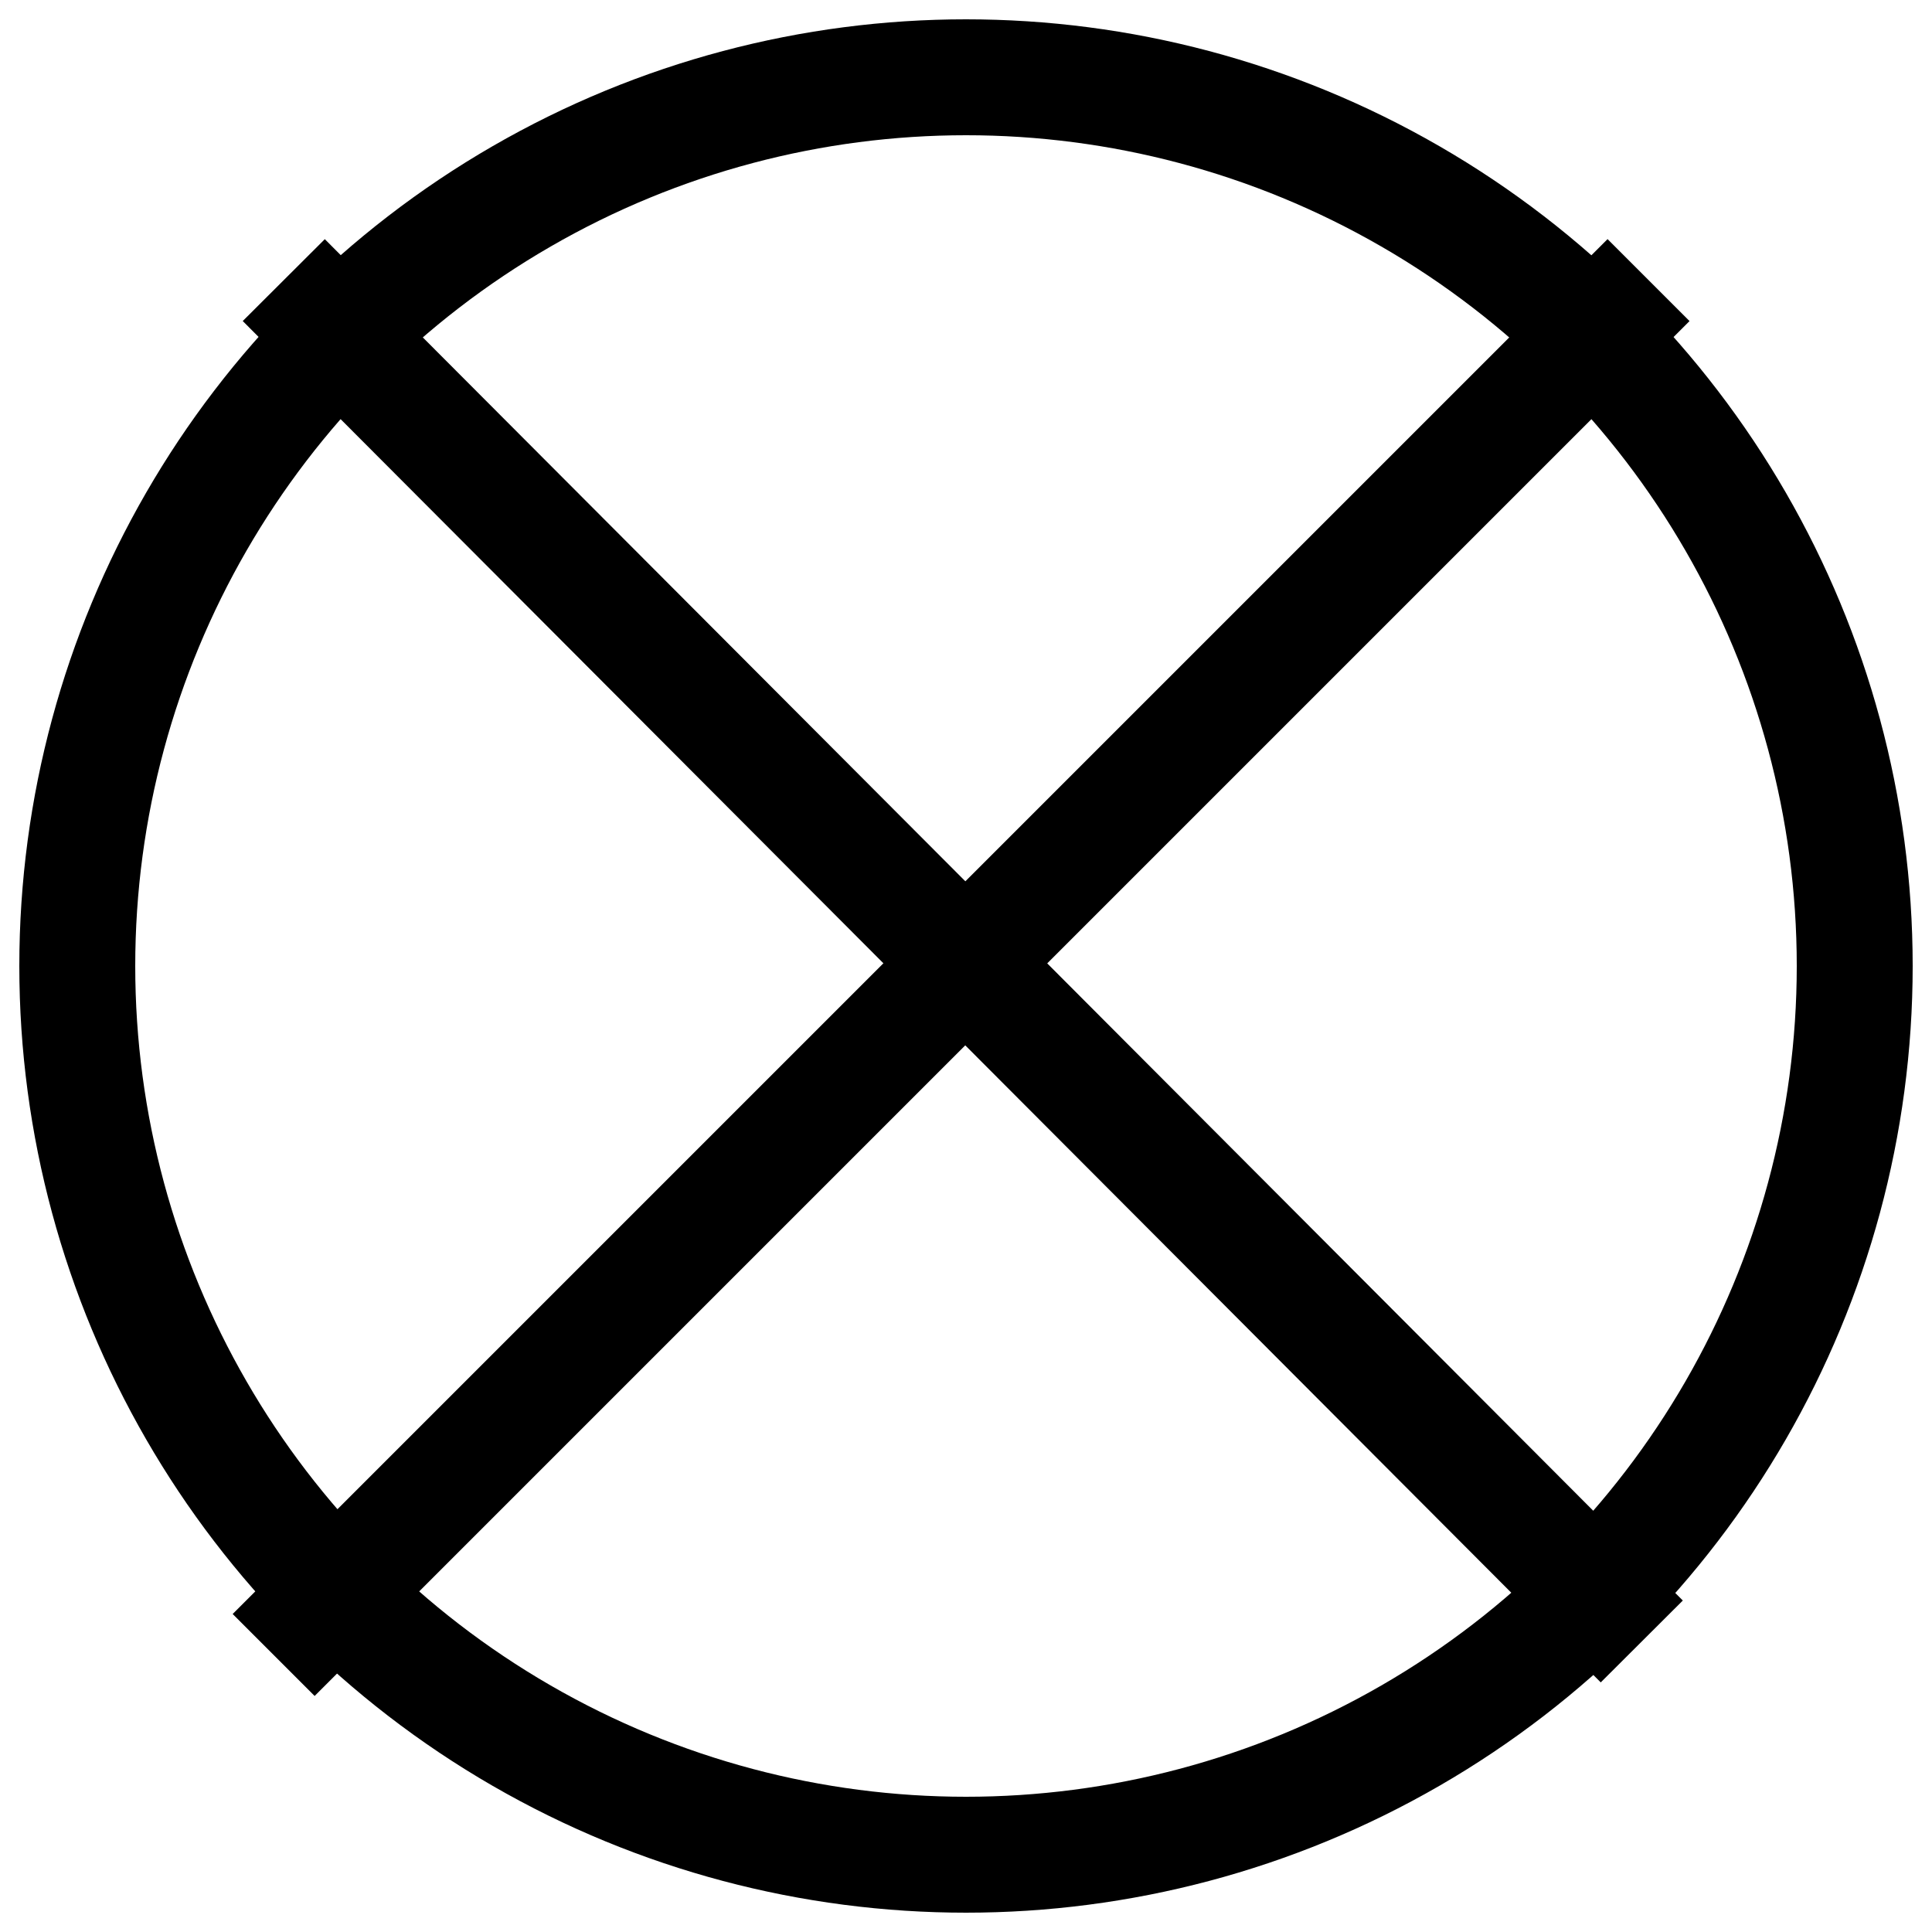 <svg
   xmlns="http://www.w3.org/2000/svg"

   width="50"
   height="50"
   viewBox="0 0 50 50"
   id="circle_diagonal_cross_small_icon"
   version="1.1"
   >
  <g class="device_icon"  style="fill:none;stroke:#000000;stroke-width:3">
    <circle
       id="circle"
       cx="25"
       cy="25"
       r="23" />
    <path d="M 7.344,7.249 42.489,42.481" />
    <path d="M 7.082,42.831 42.664,7.249" />

  </g>
</svg>

